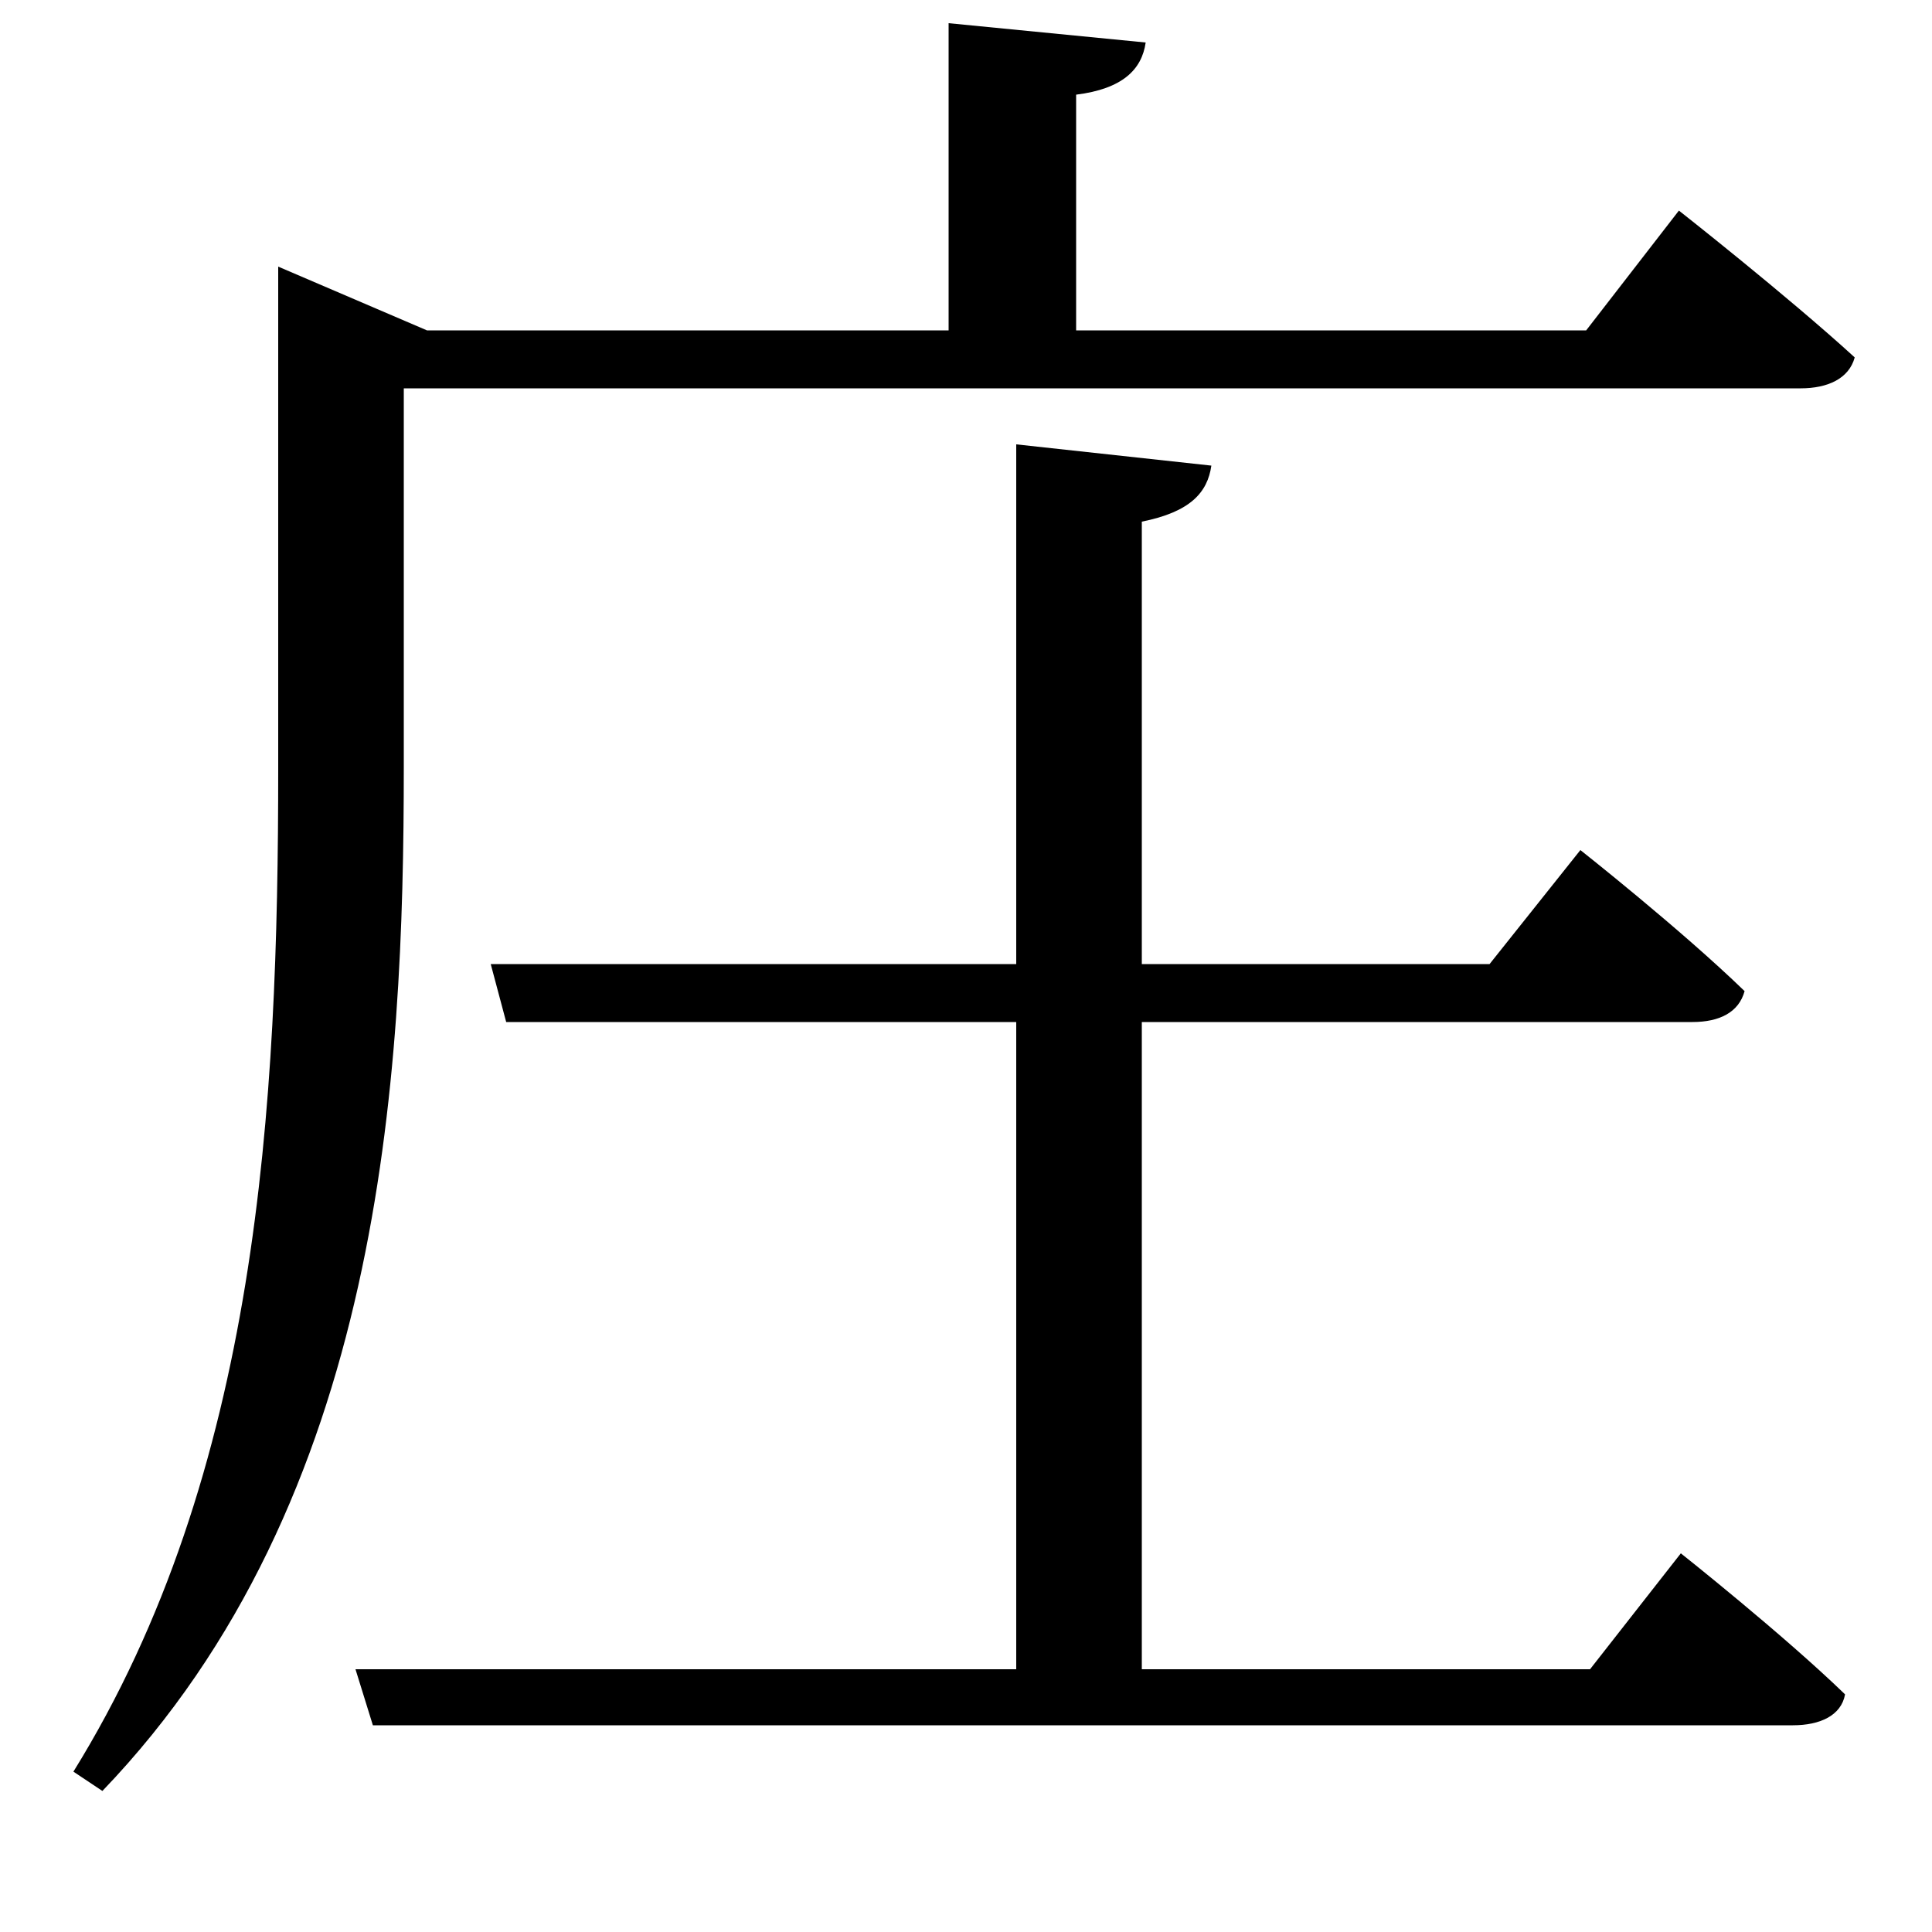 <svg xmlns="http://www.w3.org/2000/svg"
    viewBox="0 0 1000 1000">
  <!--
© 2017-2024 Adobe (http://www.adobe.com/).
Noto is a trademark of Google Inc.
This Font Software is licensed under the SIL Open Font License, Version 1.1. This Font Software is distributed on an "AS IS" BASIS, WITHOUT WARRANTIES OR CONDITIONS OF ANY KIND, either express or implied. See the SIL Open Font License for the specific language, permissions and limitations governing your use of this Font Software.
http://scripts.sil.org/OFL
  -->
<path d="M526 230L526 499 254 499 262 529 526 529 526 864 184 864 193 893 928 893C942 893 953 888 955 877 923 846 870 804 870 804L823 864 591 864 591 529 876 529C890 529 900 524 903 513 870 481 818 440 818 440L771 499 591 499 591 270C616 265 625 255 627 241ZM144 171L144 398C144 572 134 762 38 917L53 927C198 776 209 558 209 397L209 201 932 201C946 201 957 196 960 185 925 153 869 109 869 109L821 171 557 171 557 49C581 46 591 36 593 22L491 12 491 171 221 171 144 138Z"/>
</svg>